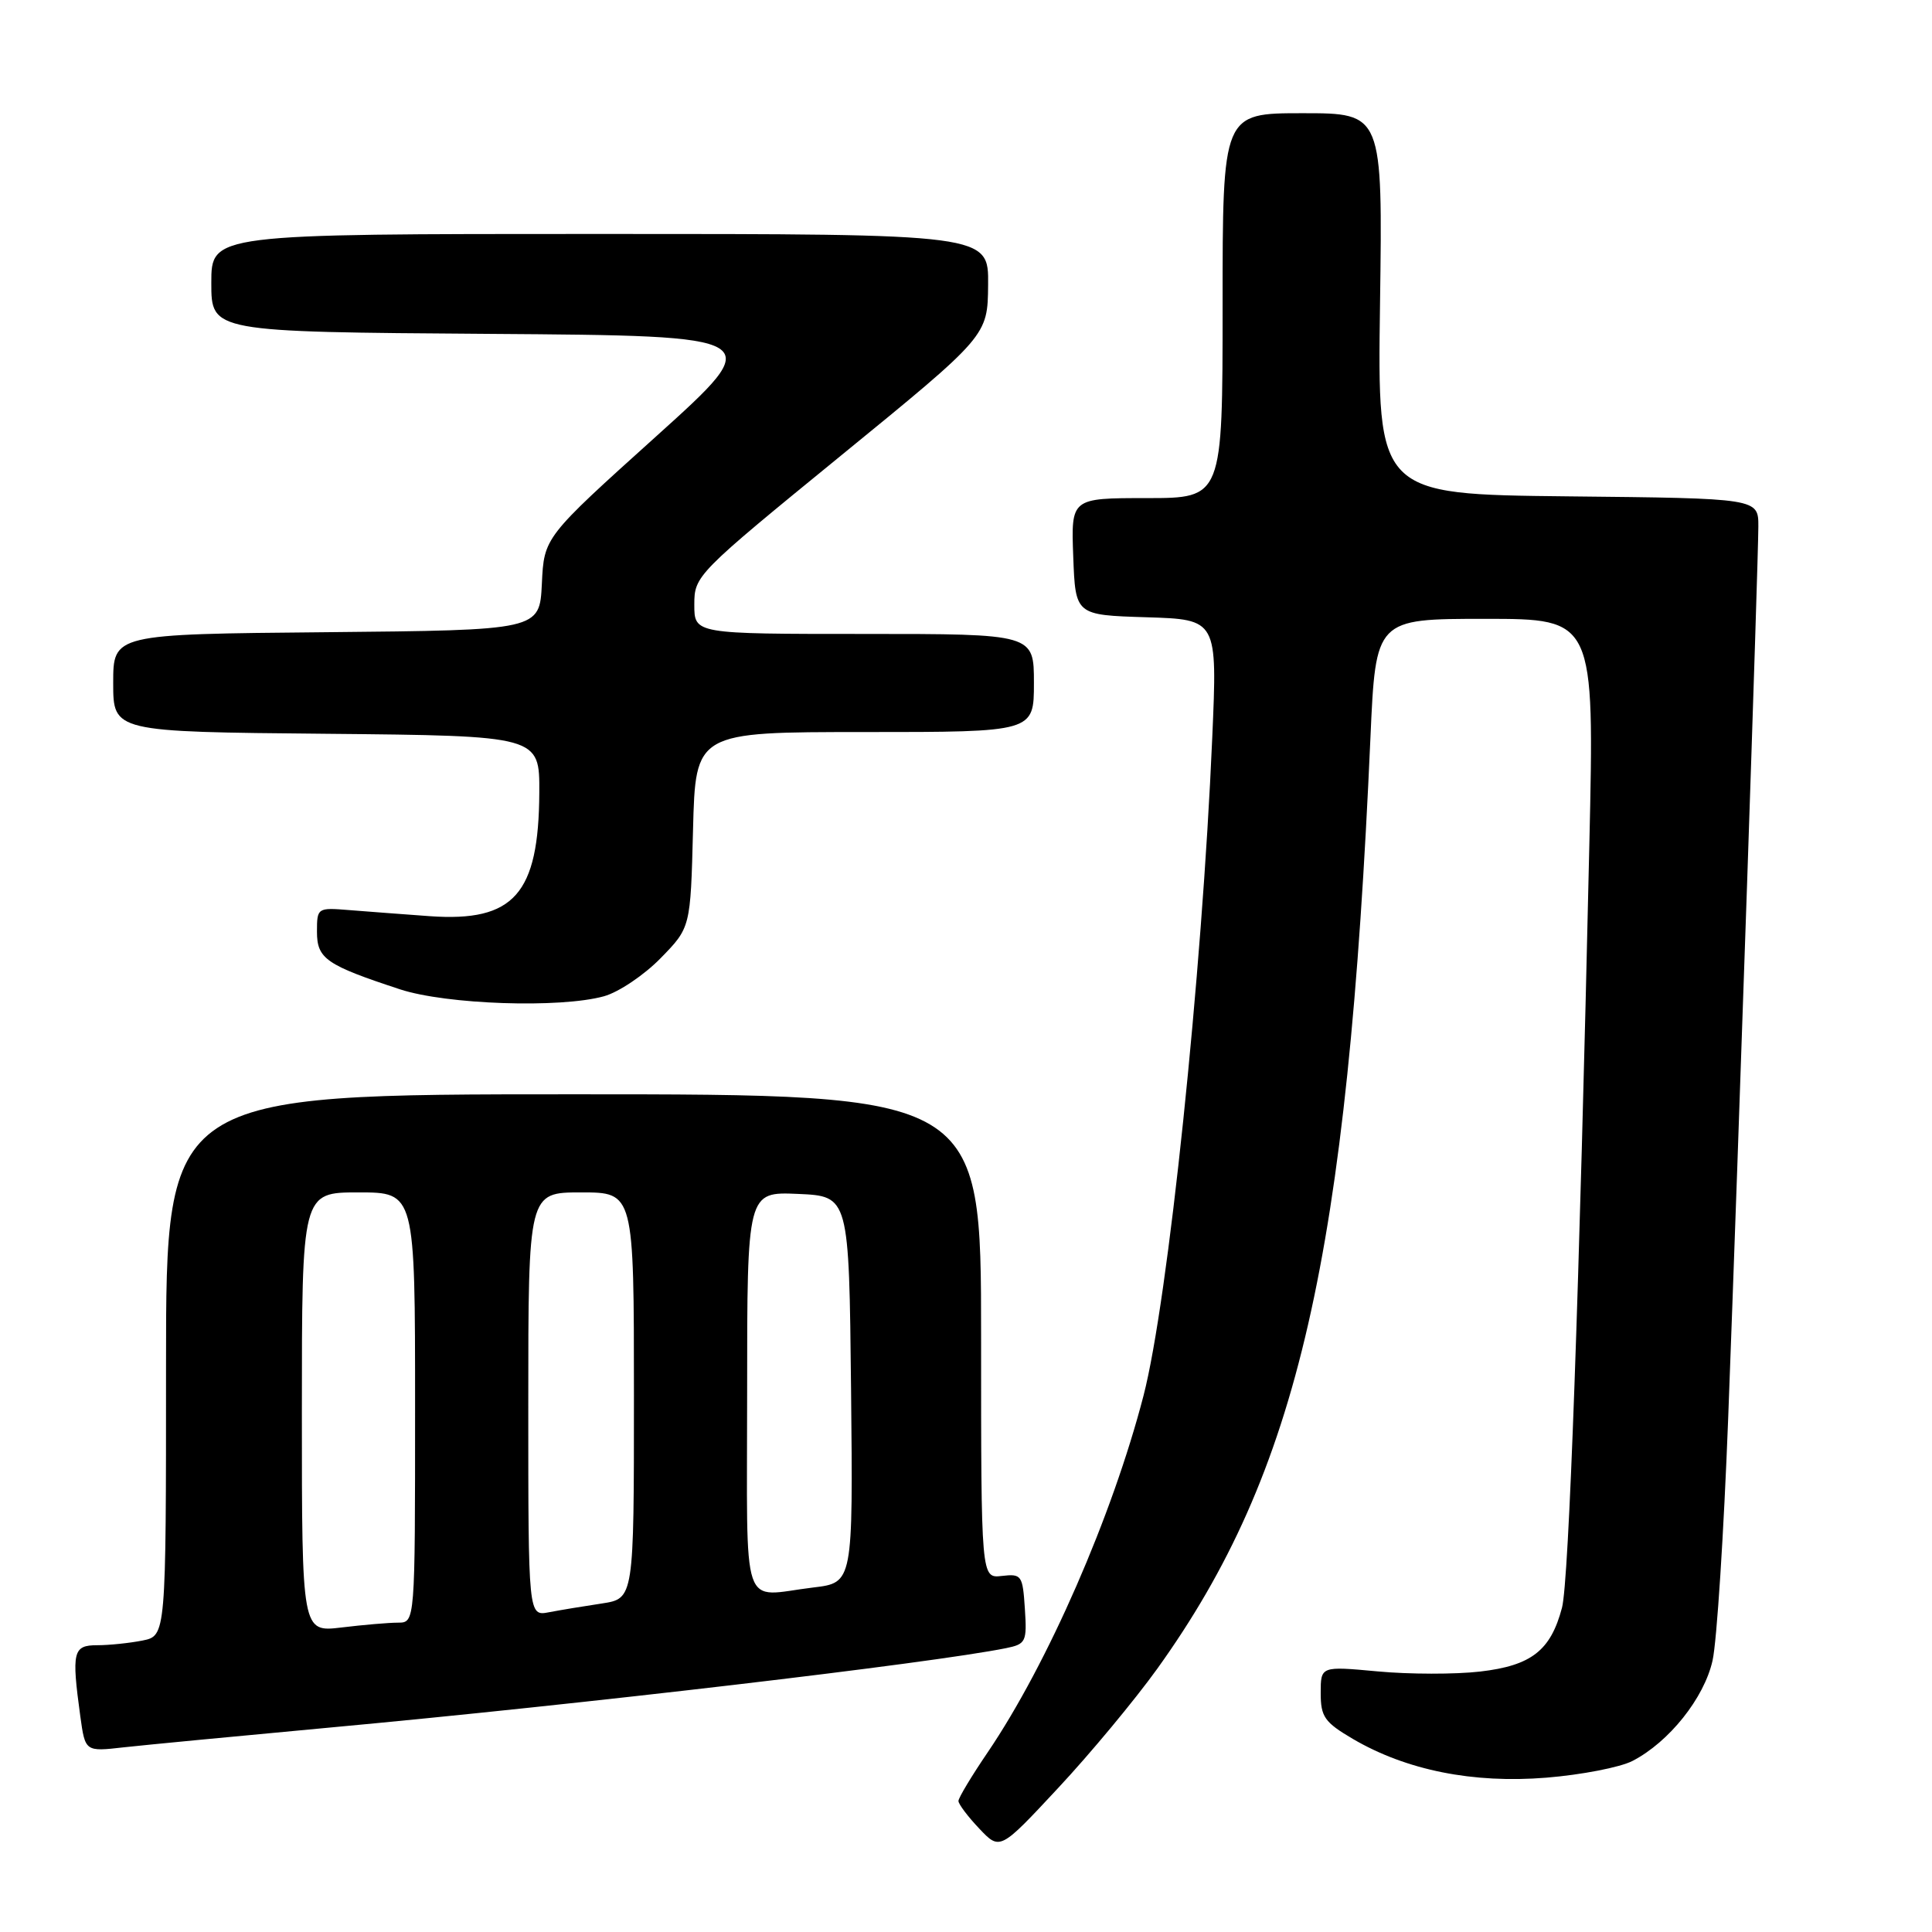 <?xml version="1.0" encoding="UTF-8" standalone="no"?>
<!DOCTYPE svg PUBLIC "-//W3C//DTD SVG 1.1//EN" "http://www.w3.org/Graphics/SVG/1.1/DTD/svg11.dtd" >
<svg xmlns="http://www.w3.org/2000/svg" xmlns:xlink="http://www.w3.org/1999/xlink" version="1.1" viewBox="0 0 256 256">
 <g >
 <path fill="currentColor"
d=" M 153.37 221.08 C 172.03 195.07 178.55 166.56 181.59 97.75 C 182.29 82.00 182.29 82.00 196.78 82.00 C 211.27 82.00 211.27 82.00 210.60 111.75 C 209.26 171.38 207.89 209.58 206.97 213.04 C 205.47 218.71 202.92 220.70 196.12 221.49 C 192.82 221.87 186.72 221.86 182.56 221.47 C 175.00 220.77 175.00 220.77 175.00 224.34 C 175.00 227.49 175.51 228.21 179.27 230.42 C 186.36 234.57 195.19 236.34 204.91 235.55 C 209.56 235.17 214.69 234.18 216.32 233.33 C 221.16 230.83 225.81 225.00 226.92 220.04 C 227.49 217.54 228.41 203.12 228.99 188.00 C 230.36 151.74 232.98 74.50 232.99 69.77 C 233.00 66.03 233.00 66.03 207.75 65.77 C 182.51 65.50 182.51 65.50 182.86 40.25 C 183.21 15.00 183.21 15.00 172.60 15.00 C 162.00 15.00 162.00 15.00 162.00 40.50 C 162.00 66.00 162.00 66.00 151.96 66.00 C 141.92 66.00 141.92 66.00 142.21 73.75 C 142.50 81.50 142.50 81.50 151.90 81.79 C 161.31 82.08 161.31 82.08 160.63 97.73 C 159.27 129.30 154.77 172.40 151.52 184.94 C 147.38 200.89 138.83 220.46 130.87 232.20 C 128.74 235.33 127.00 238.23 127.00 238.64 C 127.00 239.05 128.24 240.70 129.75 242.29 C 132.50 245.20 132.50 245.20 140.21 236.92 C 144.46 232.37 150.38 225.24 153.37 221.08 Z  M 43.50 228.93 C 76.96 225.85 123.33 220.40 133.30 218.39 C 135.94 217.85 136.09 217.56 135.80 213.16 C 135.51 208.72 135.37 208.52 132.75 208.82 C 130.00 209.14 130.00 209.14 130.00 177.07 C 130.00 145.00 130.00 145.00 76.00 145.00 C 22.00 145.00 22.00 145.00 22.00 180.88 C 22.00 216.75 22.00 216.75 18.88 217.38 C 17.16 217.72 14.46 218.00 12.88 218.00 C 9.67 218.00 9.47 218.85 10.64 227.41 C 11.29 232.11 11.29 232.11 16.39 231.53 C 19.20 231.22 31.40 230.05 43.50 228.93 Z  M 80.03 132.01 C 81.98 131.47 85.35 129.20 87.53 126.97 C 91.50 122.91 91.50 122.91 91.83 109.95 C 92.16 97.00 92.16 97.00 114.58 97.00 C 137.00 97.00 137.00 97.00 137.00 90.50 C 137.00 84.00 137.00 84.00 114.50 84.00 C 92.00 84.00 92.00 84.00 92.00 80.12 C 92.00 76.29 92.25 76.03 111.43 60.37 C 130.87 44.50 130.87 44.50 130.93 37.75 C 131.00 31.00 131.00 31.00 79.50 31.00 C 28.00 31.00 28.00 31.00 28.00 37.49 C 28.00 43.98 28.00 43.98 64.86 44.24 C 101.72 44.50 101.72 44.50 86.91 57.85 C 72.09 71.20 72.09 71.20 71.80 77.35 C 71.50 83.50 71.50 83.50 43.25 83.77 C 15.00 84.03 15.00 84.03 15.00 90.50 C 15.00 96.97 15.00 96.97 43.25 97.23 C 71.50 97.50 71.50 97.50 71.46 105.04 C 71.39 118.47 68.11 122.18 56.97 121.40 C 53.41 121.14 48.59 120.78 46.25 120.59 C 42.06 120.25 42.00 120.29 42.00 123.46 C 42.00 127.04 43.21 127.87 53.00 131.09 C 59.17 133.11 74.21 133.62 80.03 132.01 Z  M 40.00 187.14 C 40.00 158.00 40.00 158.00 47.50 158.00 C 55.00 158.00 55.00 158.00 55.00 186.50 C 55.00 215.00 55.00 215.00 52.75 215.01 C 51.51 215.01 48.14 215.30 45.25 215.65 C 40.00 216.28 40.00 216.28 40.00 187.14 Z  M 70.00 186.08 C 70.00 158.00 70.00 158.00 77.00 158.00 C 84.00 158.00 84.00 158.00 84.00 184.91 C 84.00 211.82 84.00 211.82 79.75 212.47 C 77.41 212.82 74.26 213.34 72.75 213.63 C 70.00 214.16 70.00 214.16 70.00 186.08 Z  M 99.00 184.45 C 99.00 157.91 99.00 157.91 105.75 158.20 C 112.50 158.50 112.50 158.50 112.77 184.11 C 113.03 209.72 113.03 209.72 107.77 210.35 C 98.02 211.52 99.00 214.43 99.00 184.45 Z "/>
</g>
</svg>
